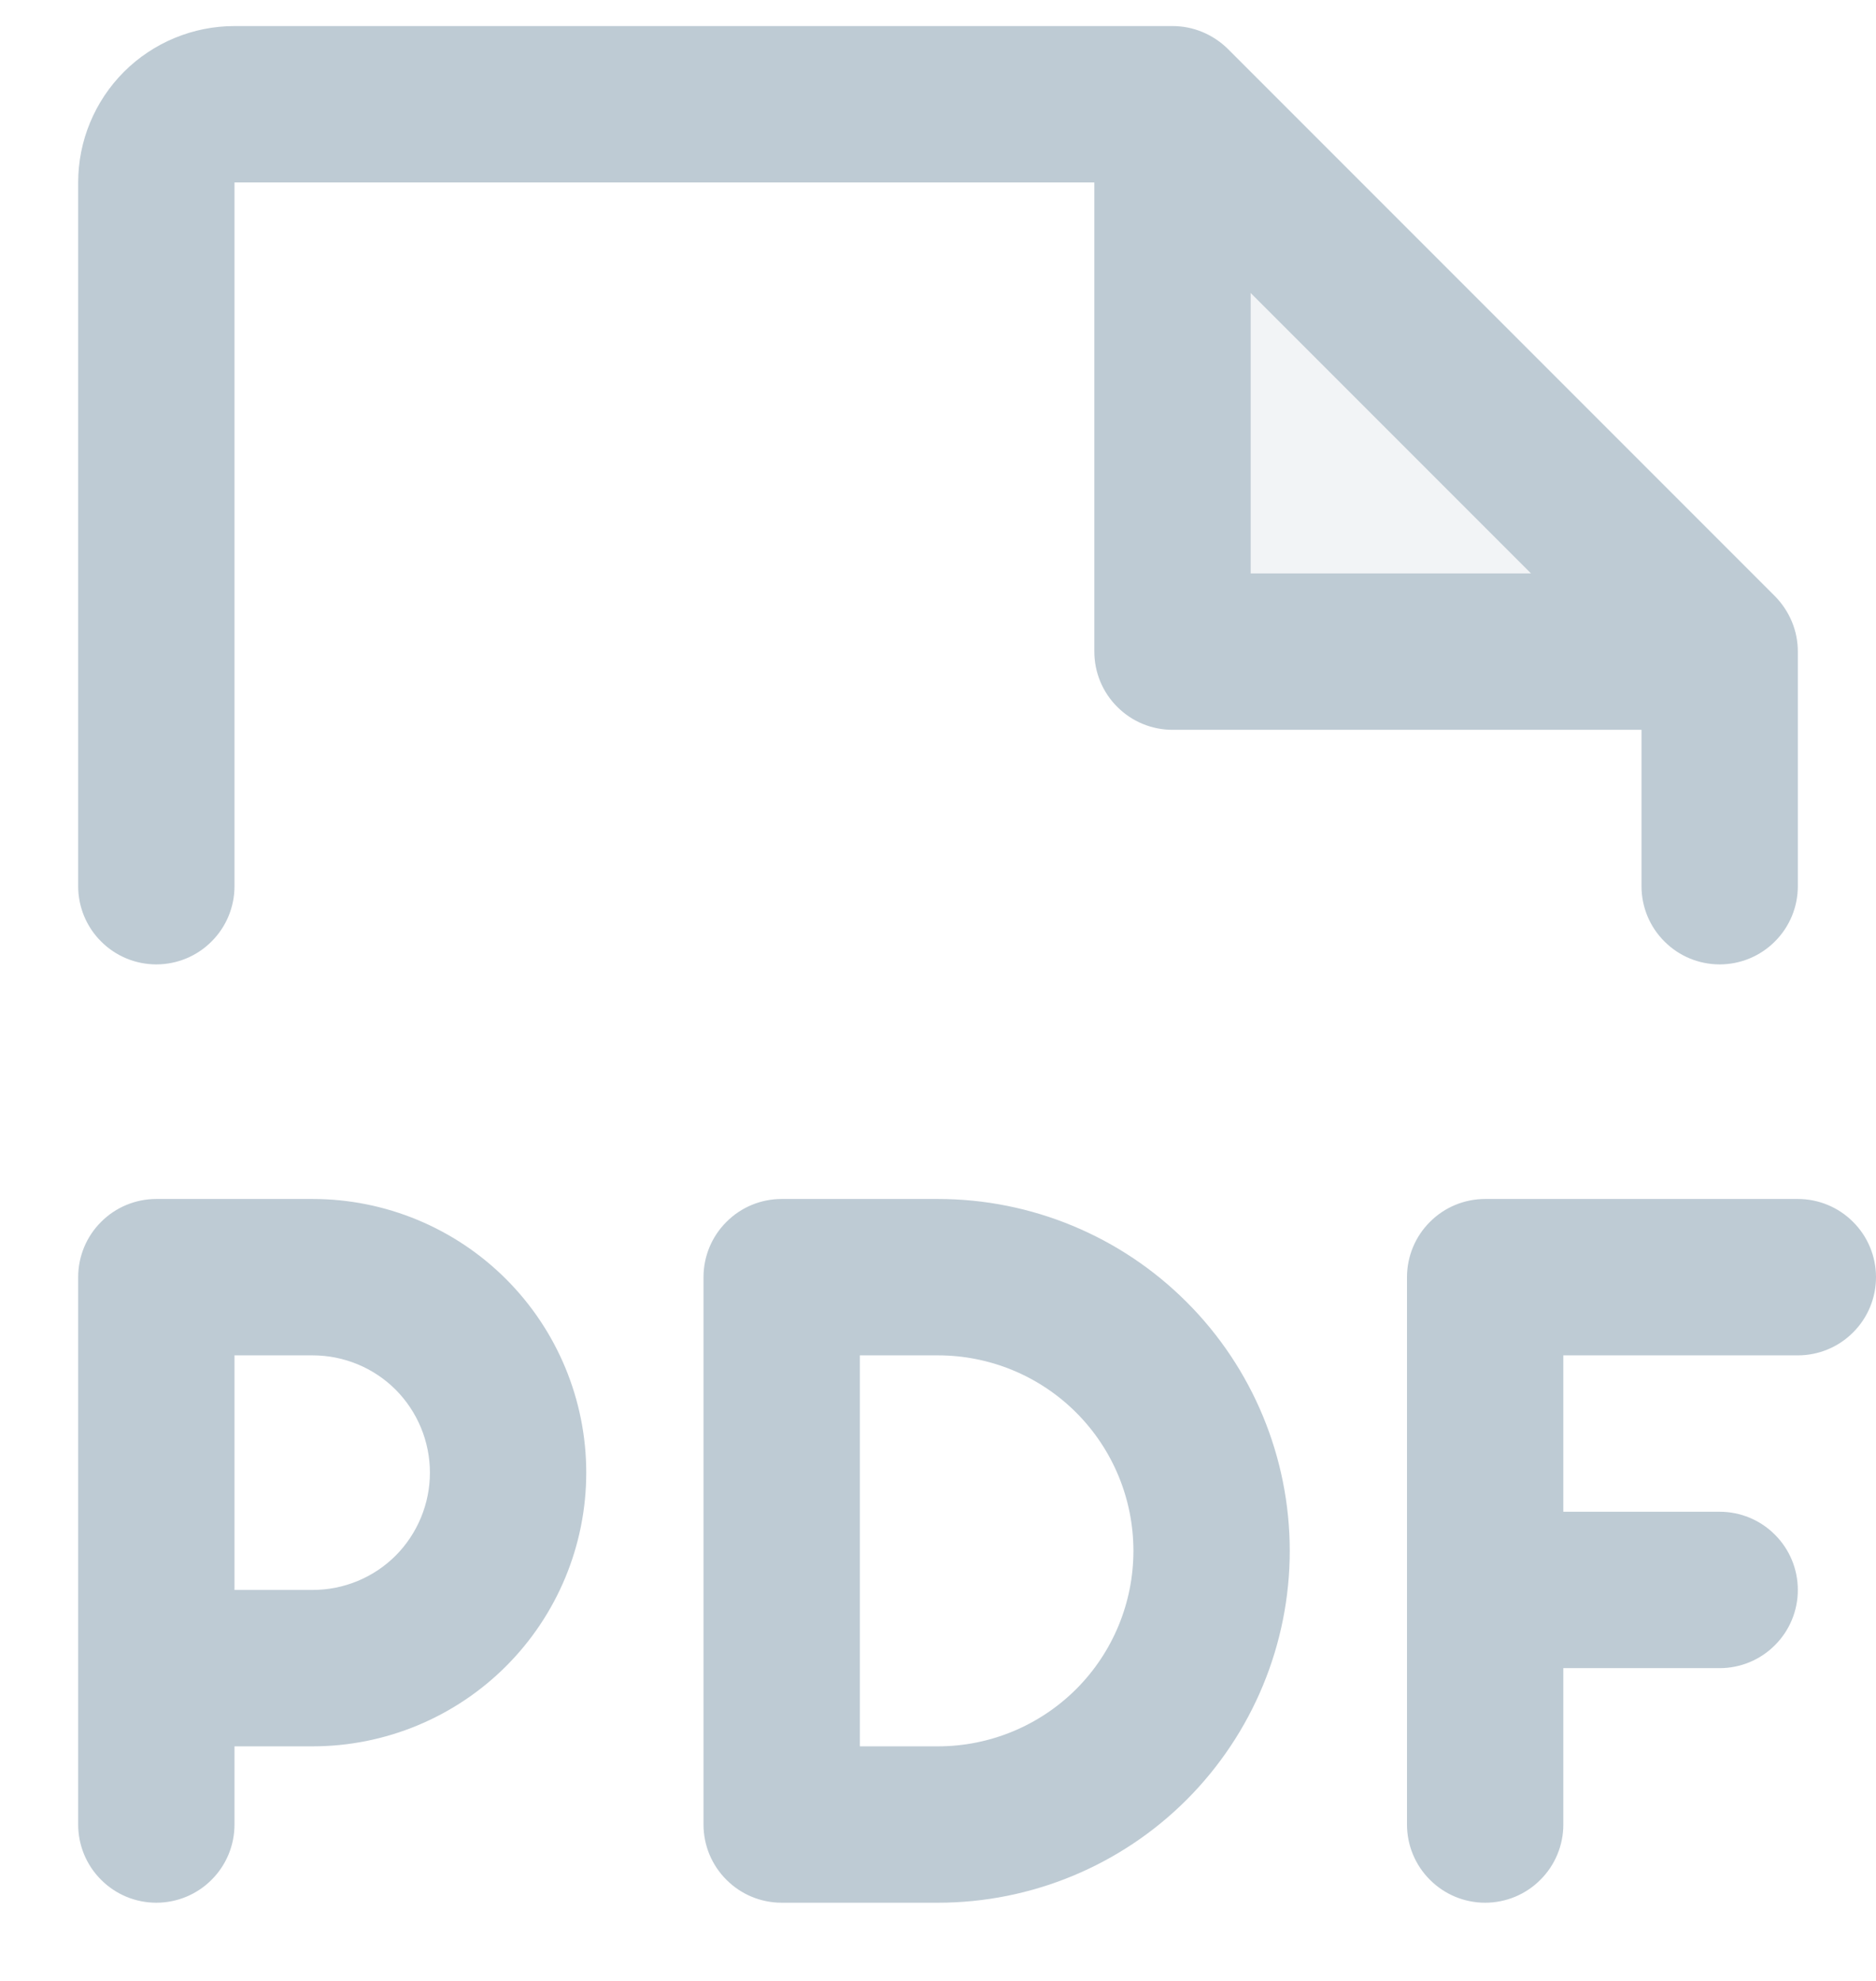 <svg width="18" height="19" viewBox="0 0 18 19" fill="none" xmlns="http://www.w3.org/2000/svg">
<path opacity="0.2" d="M16.5 6.25H11.25V1L16.5 6.25Z" fill="#BECBD4"/>
<path d="M18 12.25C18 12.449 17.921 12.64 17.78 12.78C17.64 12.921 17.449 13 17.25 13H15V14.5H16.5C16.699 14.5 16.89 14.579 17.03 14.72C17.171 14.86 17.25 15.051 17.25 15.25C17.25 15.449 17.171 15.64 17.03 15.78C16.89 15.921 16.699 16 16.5 16H15V17.5C15 17.699 14.921 17.89 14.78 18.03C14.64 18.171 14.449 18.25 14.25 18.25C14.051 18.25 13.86 18.171 13.72 18.03C13.579 17.89 13.5 17.699 13.5 17.5V12.25C13.5 12.051 13.579 11.86 13.72 11.72C13.86 11.579 14.051 11.5 14.25 11.5H17.25C17.449 11.5 17.64 11.579 17.78 11.72C17.921 11.86 18 12.051 18 12.25ZM5.625 14.125C5.625 14.821 5.348 15.489 4.856 15.981C4.364 16.473 3.696 16.75 3 16.75H2.25V17.5C2.25 17.699 2.171 17.89 2.03 18.03C1.89 18.171 1.699 18.25 1.5 18.25C1.301 18.25 1.11 18.171 0.97 18.03C0.829 17.89 0.75 17.699 0.75 17.5V12.25C0.75 12.051 0.829 11.86 0.97 11.72C1.11 11.579 1.301 11.5 1.5 11.5H3C3.696 11.5 4.364 11.777 4.856 12.269C5.348 12.761 5.625 13.429 5.625 14.125ZM4.125 14.125C4.125 13.827 4.006 13.54 3.796 13.329C3.585 13.118 3.298 13 3 13H2.25V15.25H3C3.298 15.25 3.585 15.132 3.796 14.921C4.006 14.71 4.125 14.423 4.125 14.125ZM12.375 14.875C12.375 15.77 12.019 16.628 11.386 17.262C10.754 17.894 9.895 18.25 9 18.25H7.5C7.301 18.25 7.11 18.171 6.97 18.03C6.829 17.89 6.75 17.699 6.75 17.5V12.25C6.75 12.051 6.829 11.86 6.97 11.72C7.11 11.579 7.301 11.5 7.5 11.5H9C9.895 11.5 10.754 11.856 11.386 12.489C12.019 13.121 12.375 13.98 12.375 14.875ZM10.875 14.875C10.875 14.378 10.678 13.901 10.326 13.549C9.974 13.197 9.497 13 9 13H8.25V16.75H9C9.497 16.75 9.974 16.552 10.326 16.201C10.678 15.849 10.875 15.372 10.875 14.875ZM0.75 8.5V1.75C0.75 1.352 0.908 0.971 1.189 0.689C1.471 0.408 1.852 0.25 2.25 0.25H11.25C11.348 0.25 11.446 0.269 11.537 0.307C11.628 0.345 11.711 0.4 11.781 0.469L17.031 5.719C17.1 5.789 17.155 5.872 17.193 5.963C17.231 6.054 17.25 6.151 17.25 6.25V8.5C17.25 8.699 17.171 8.89 17.03 9.03C16.89 9.171 16.699 9.25 16.5 9.25C16.301 9.25 16.11 9.171 15.97 9.03C15.829 8.89 15.75 8.699 15.75 8.5V7H11.25C11.051 7 10.86 6.921 10.72 6.78C10.579 6.64 10.5 6.449 10.5 6.25V1.75H2.25V8.5C2.25 8.699 2.171 8.89 2.03 9.03C1.89 9.171 1.699 9.25 1.5 9.25C1.301 9.25 1.11 9.171 0.97 9.03C0.829 8.89 0.75 8.699 0.75 8.5ZM12 5.5H14.69L12 2.81V5.5Z" fill="#BECBD4"/>
</svg>
